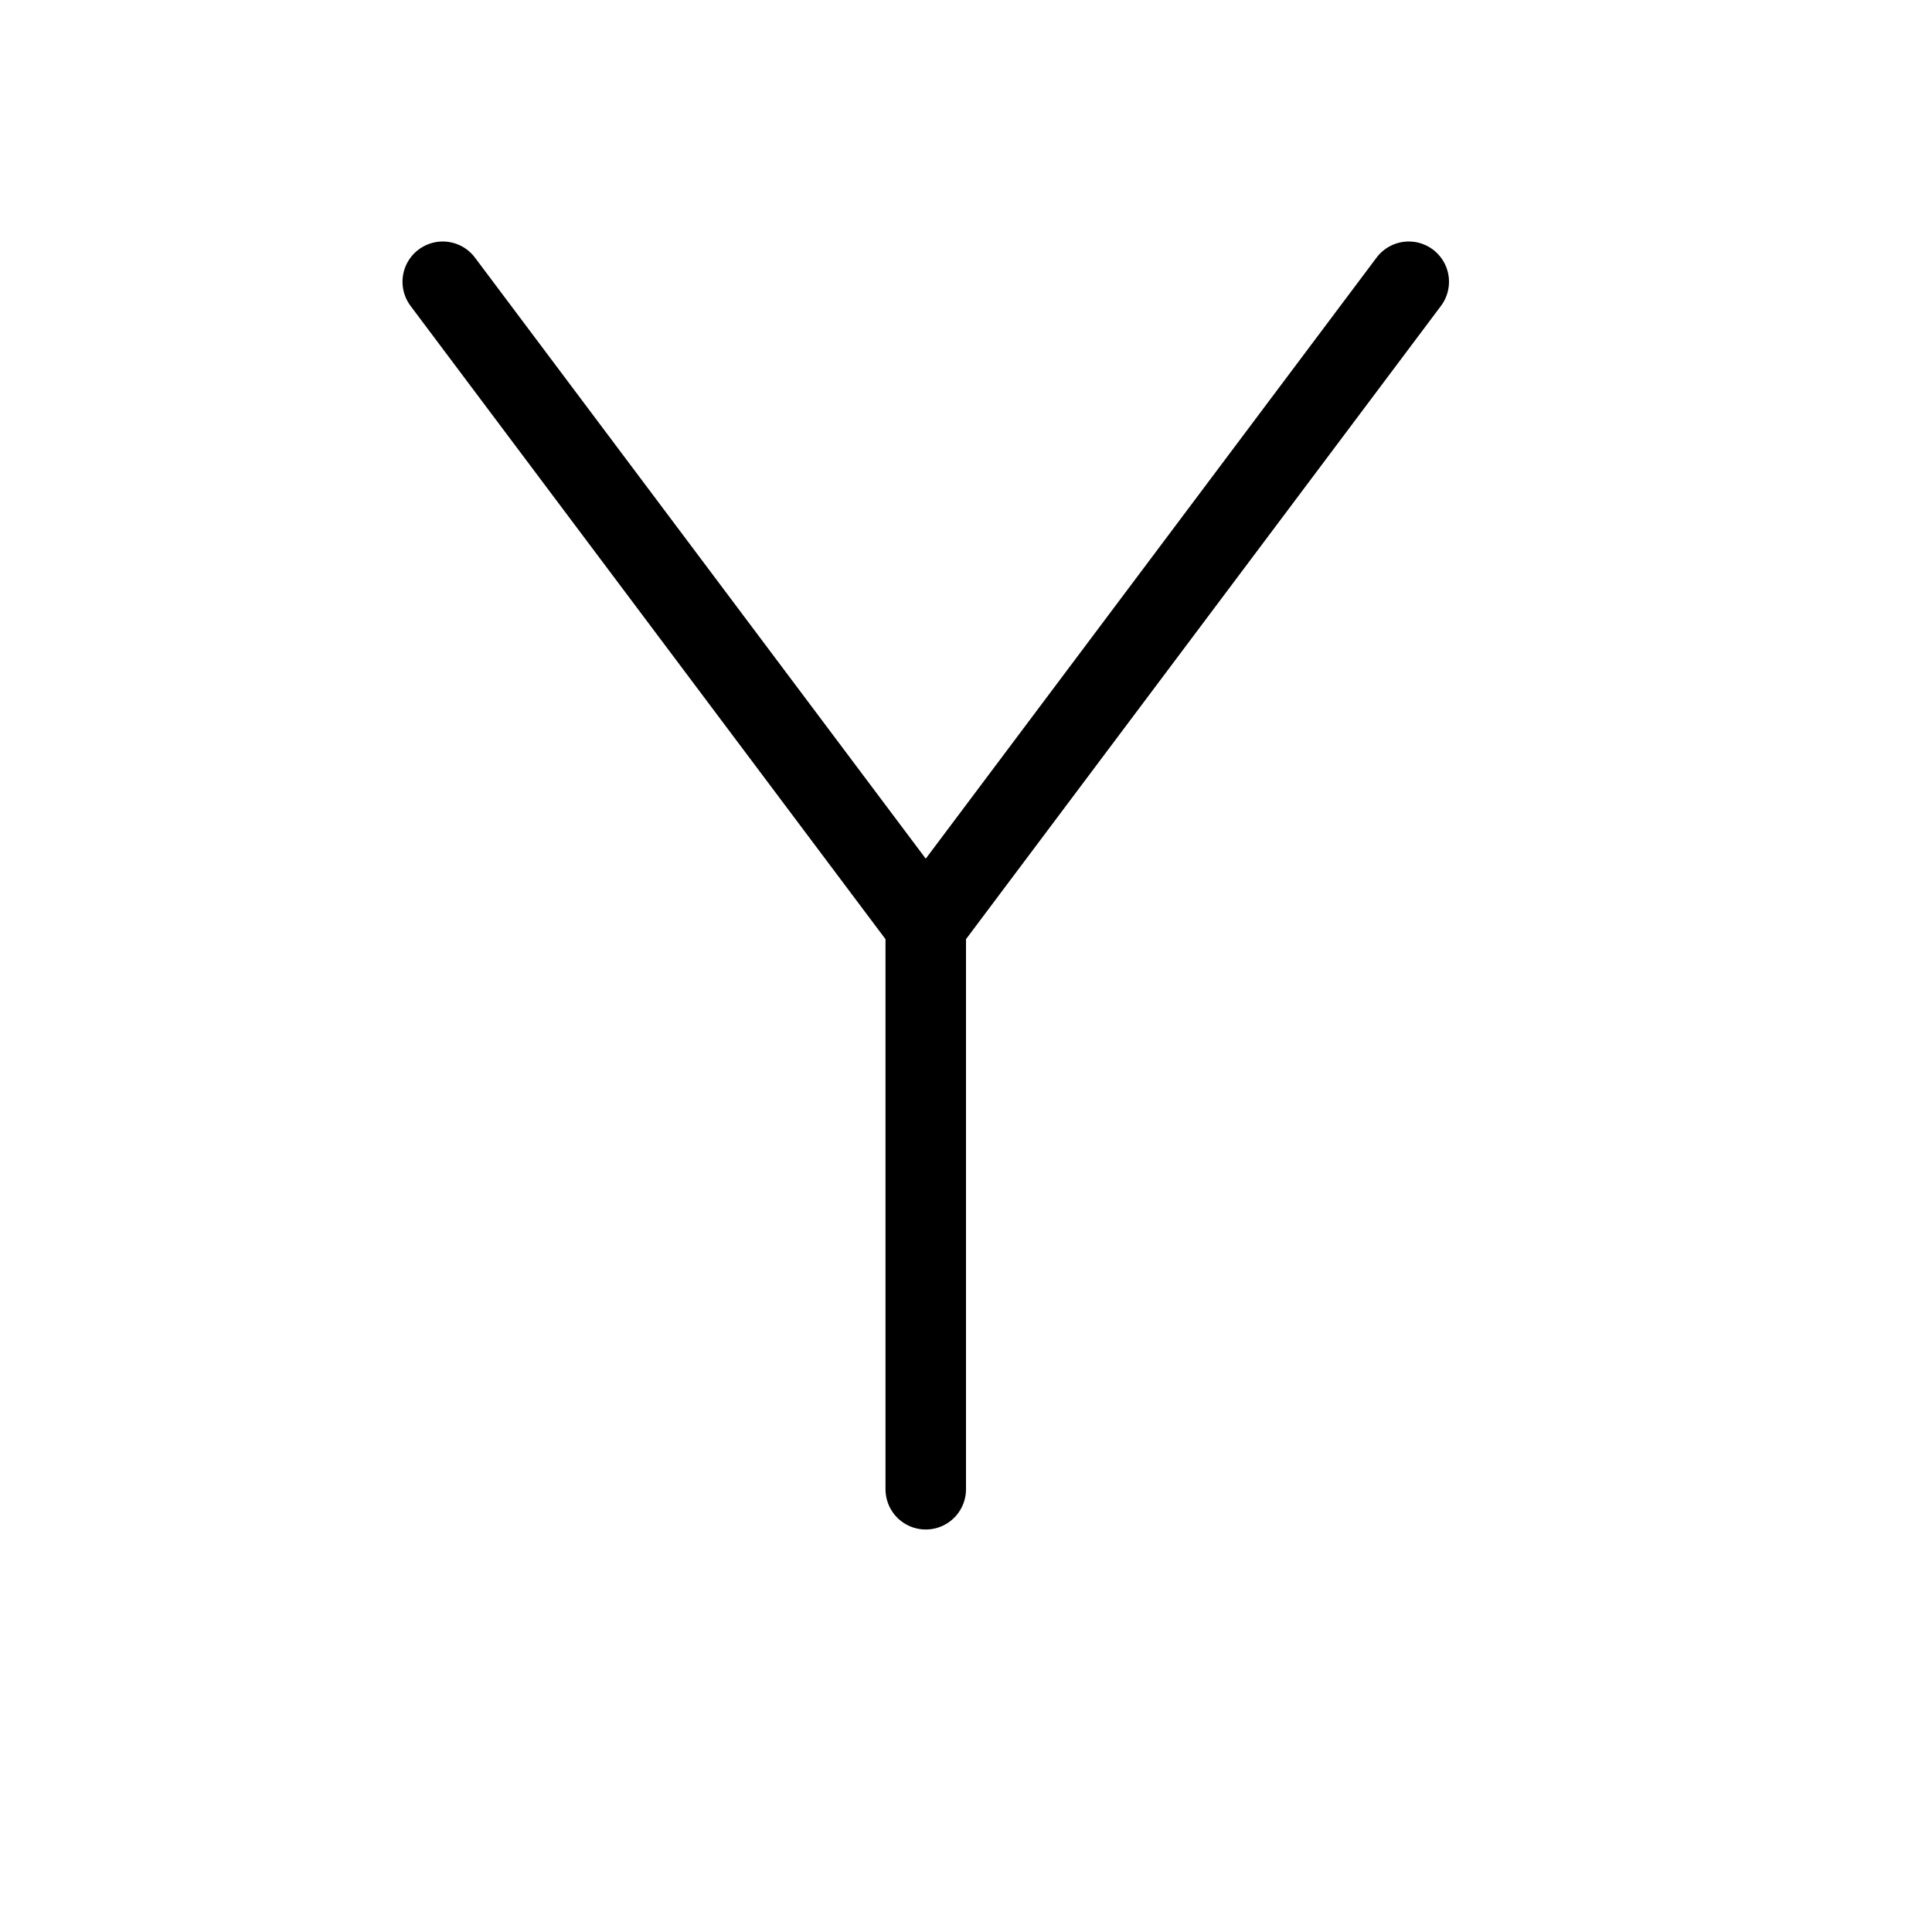 <svg height="24" viewBox="0 0 24 24" width="24" xmlns="http://www.w3.org/2000/svg"><path d="m11.5 11.5v7m-6-15 6 8m6-8-6 8" fill="none" stroke="#000" stroke-linecap="round" stroke-linejoin="round"/></svg>